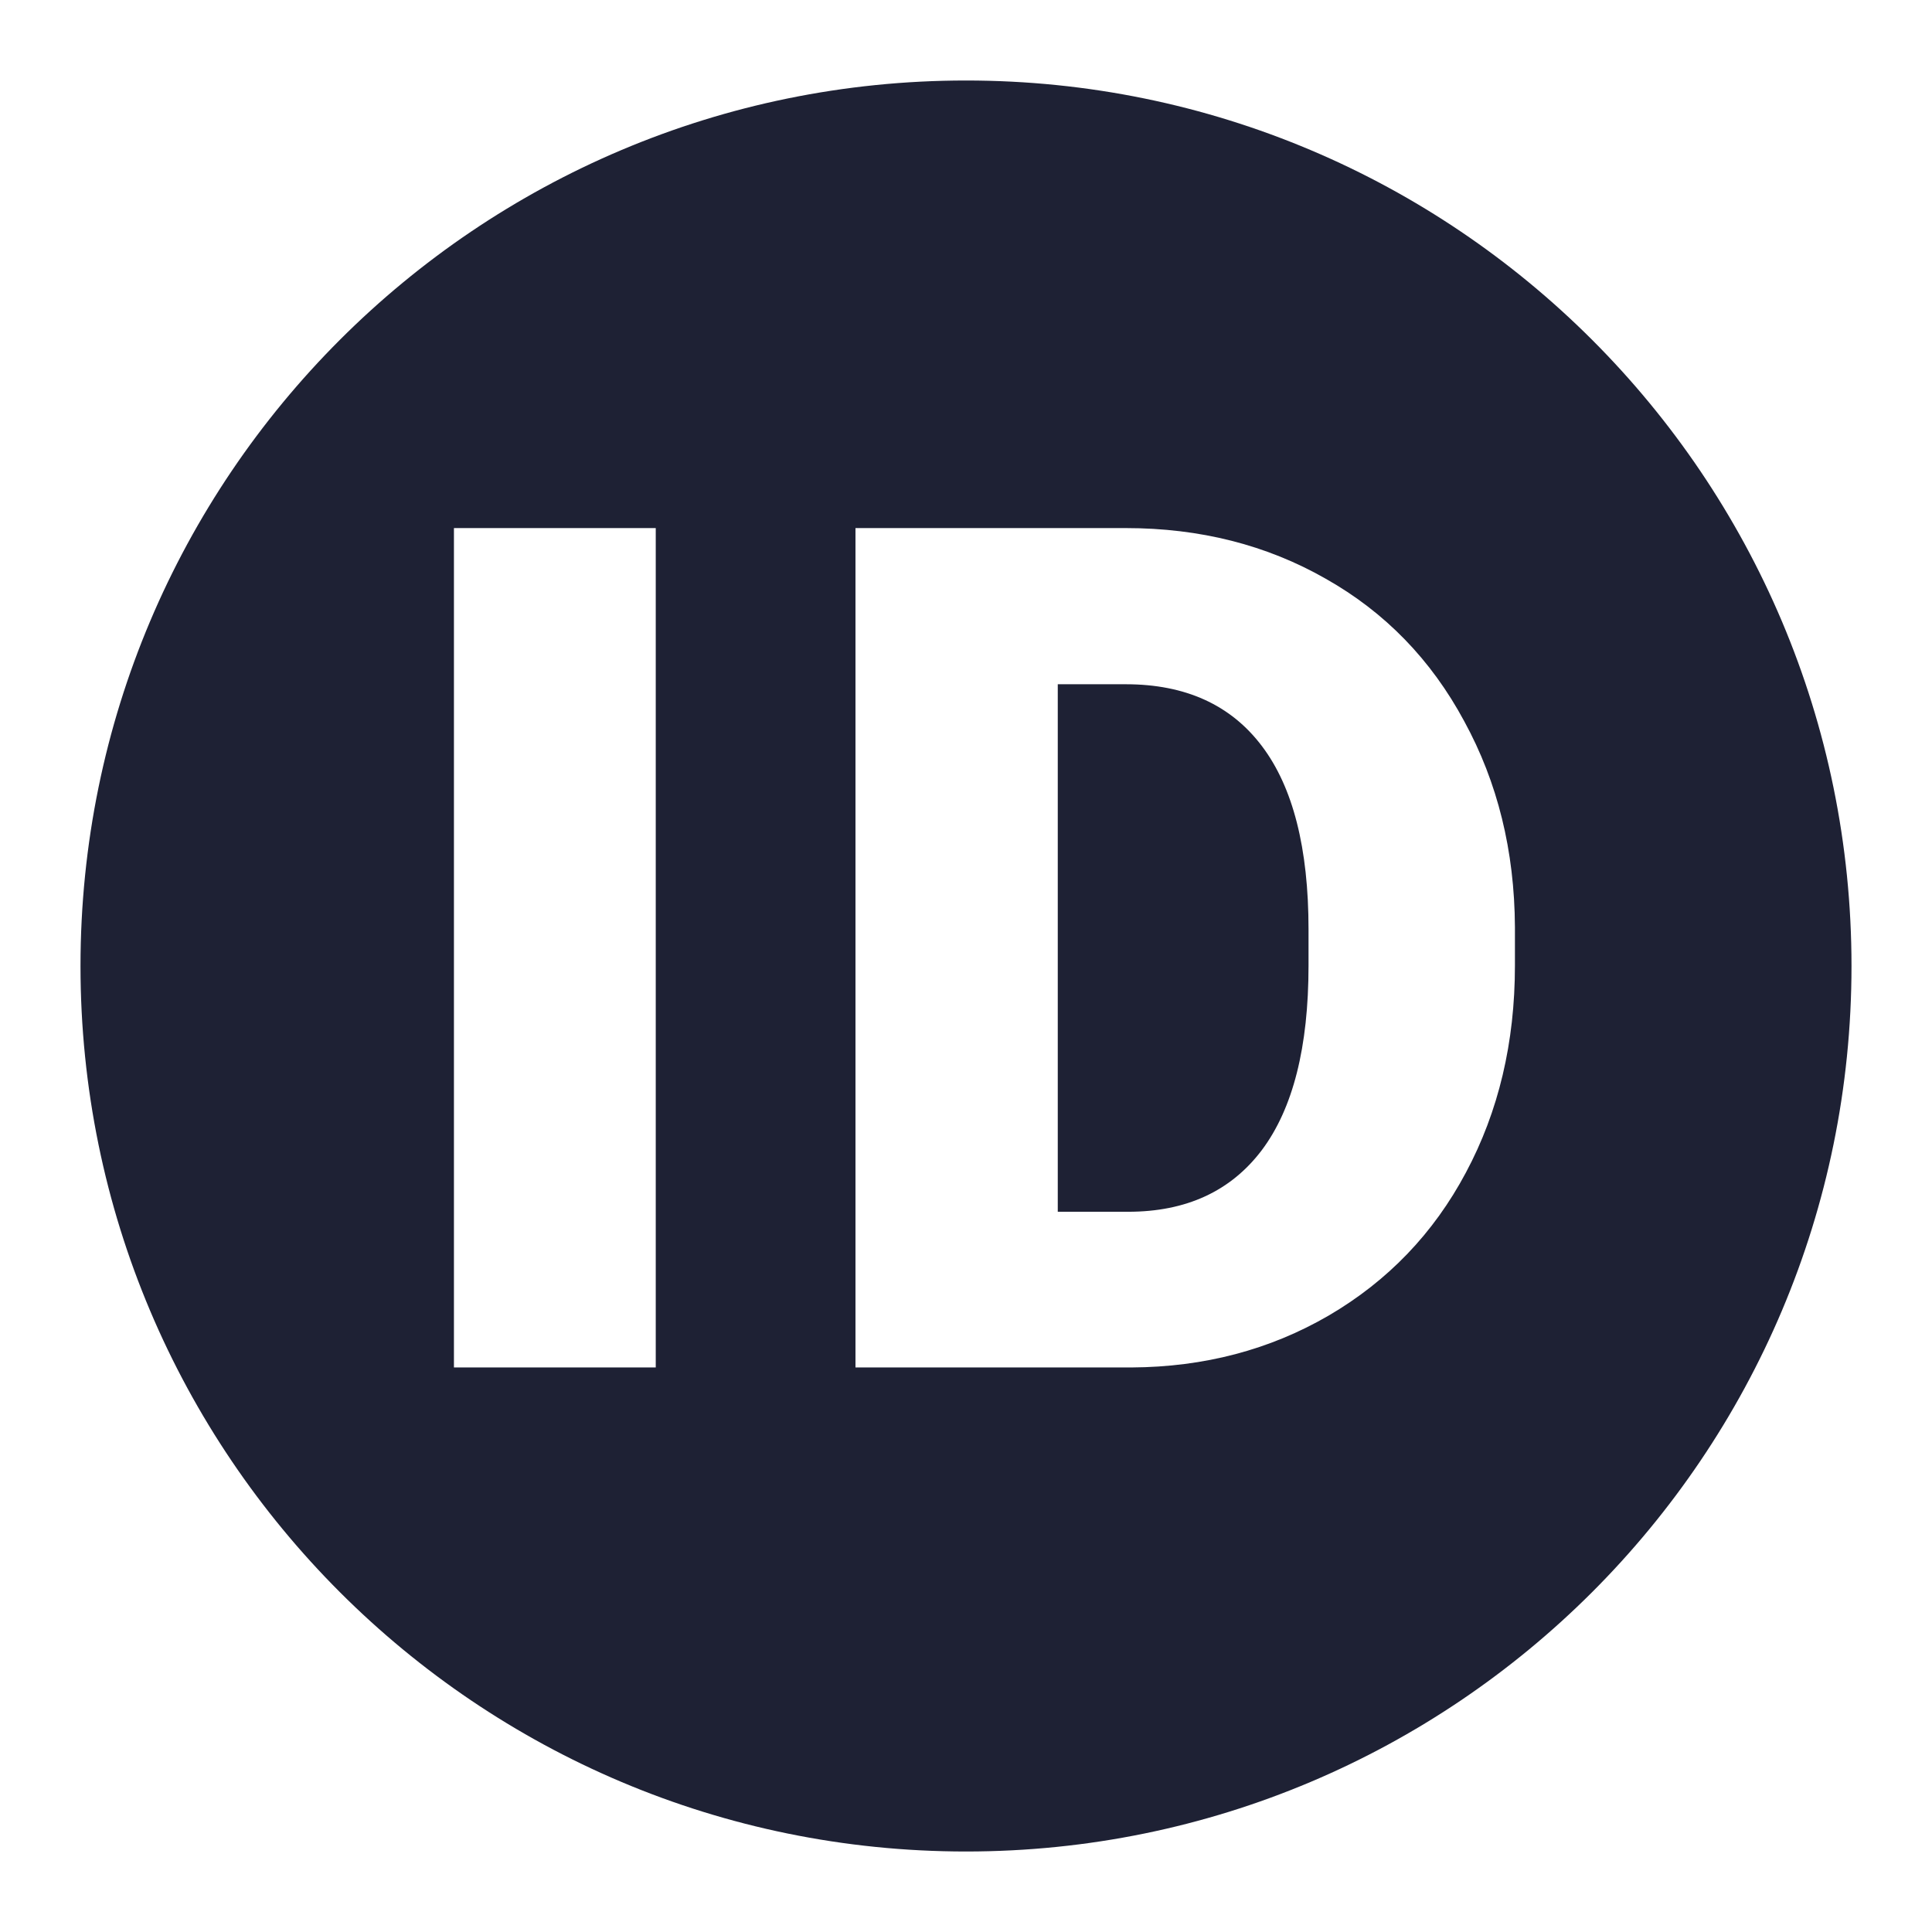 <svg width="24" height="24" viewBox="0 0 24 24" fill="none" xmlns="http://www.w3.org/2000/svg">
<path fill-rule="evenodd" clip-rule="evenodd" d="M12 23C18.075 23 23 18.075 23 12C23 5.925 18.075 1 12 1C5.925 1 1 5.925 1 12C1 18.075 5.925 23 12 23ZM5.639 16.987H8.146V6.56H5.639V16.987ZM10.627 6.56V16.987H14.057C14.959 16.982 15.775 16.767 16.506 16.342C17.241 15.912 17.809 15.32 18.21 14.566C18.616 13.807 18.819 12.95 18.819 11.995V11.515C18.814 10.57 18.604 9.718 18.189 8.959C17.778 8.195 17.205 7.605 16.47 7.19C15.735 6.77 14.907 6.56 13.985 6.56H10.627ZM13.14 15.053V8.5H13.985C14.725 8.5 15.289 8.756 15.675 9.267C16.062 9.777 16.255 10.537 16.255 11.544V11.995C16.255 13.007 16.062 13.771 15.675 14.287C15.289 14.798 14.735 15.053 14.014 15.053H13.14Z" fill="#1E2134"/>
</svg>
